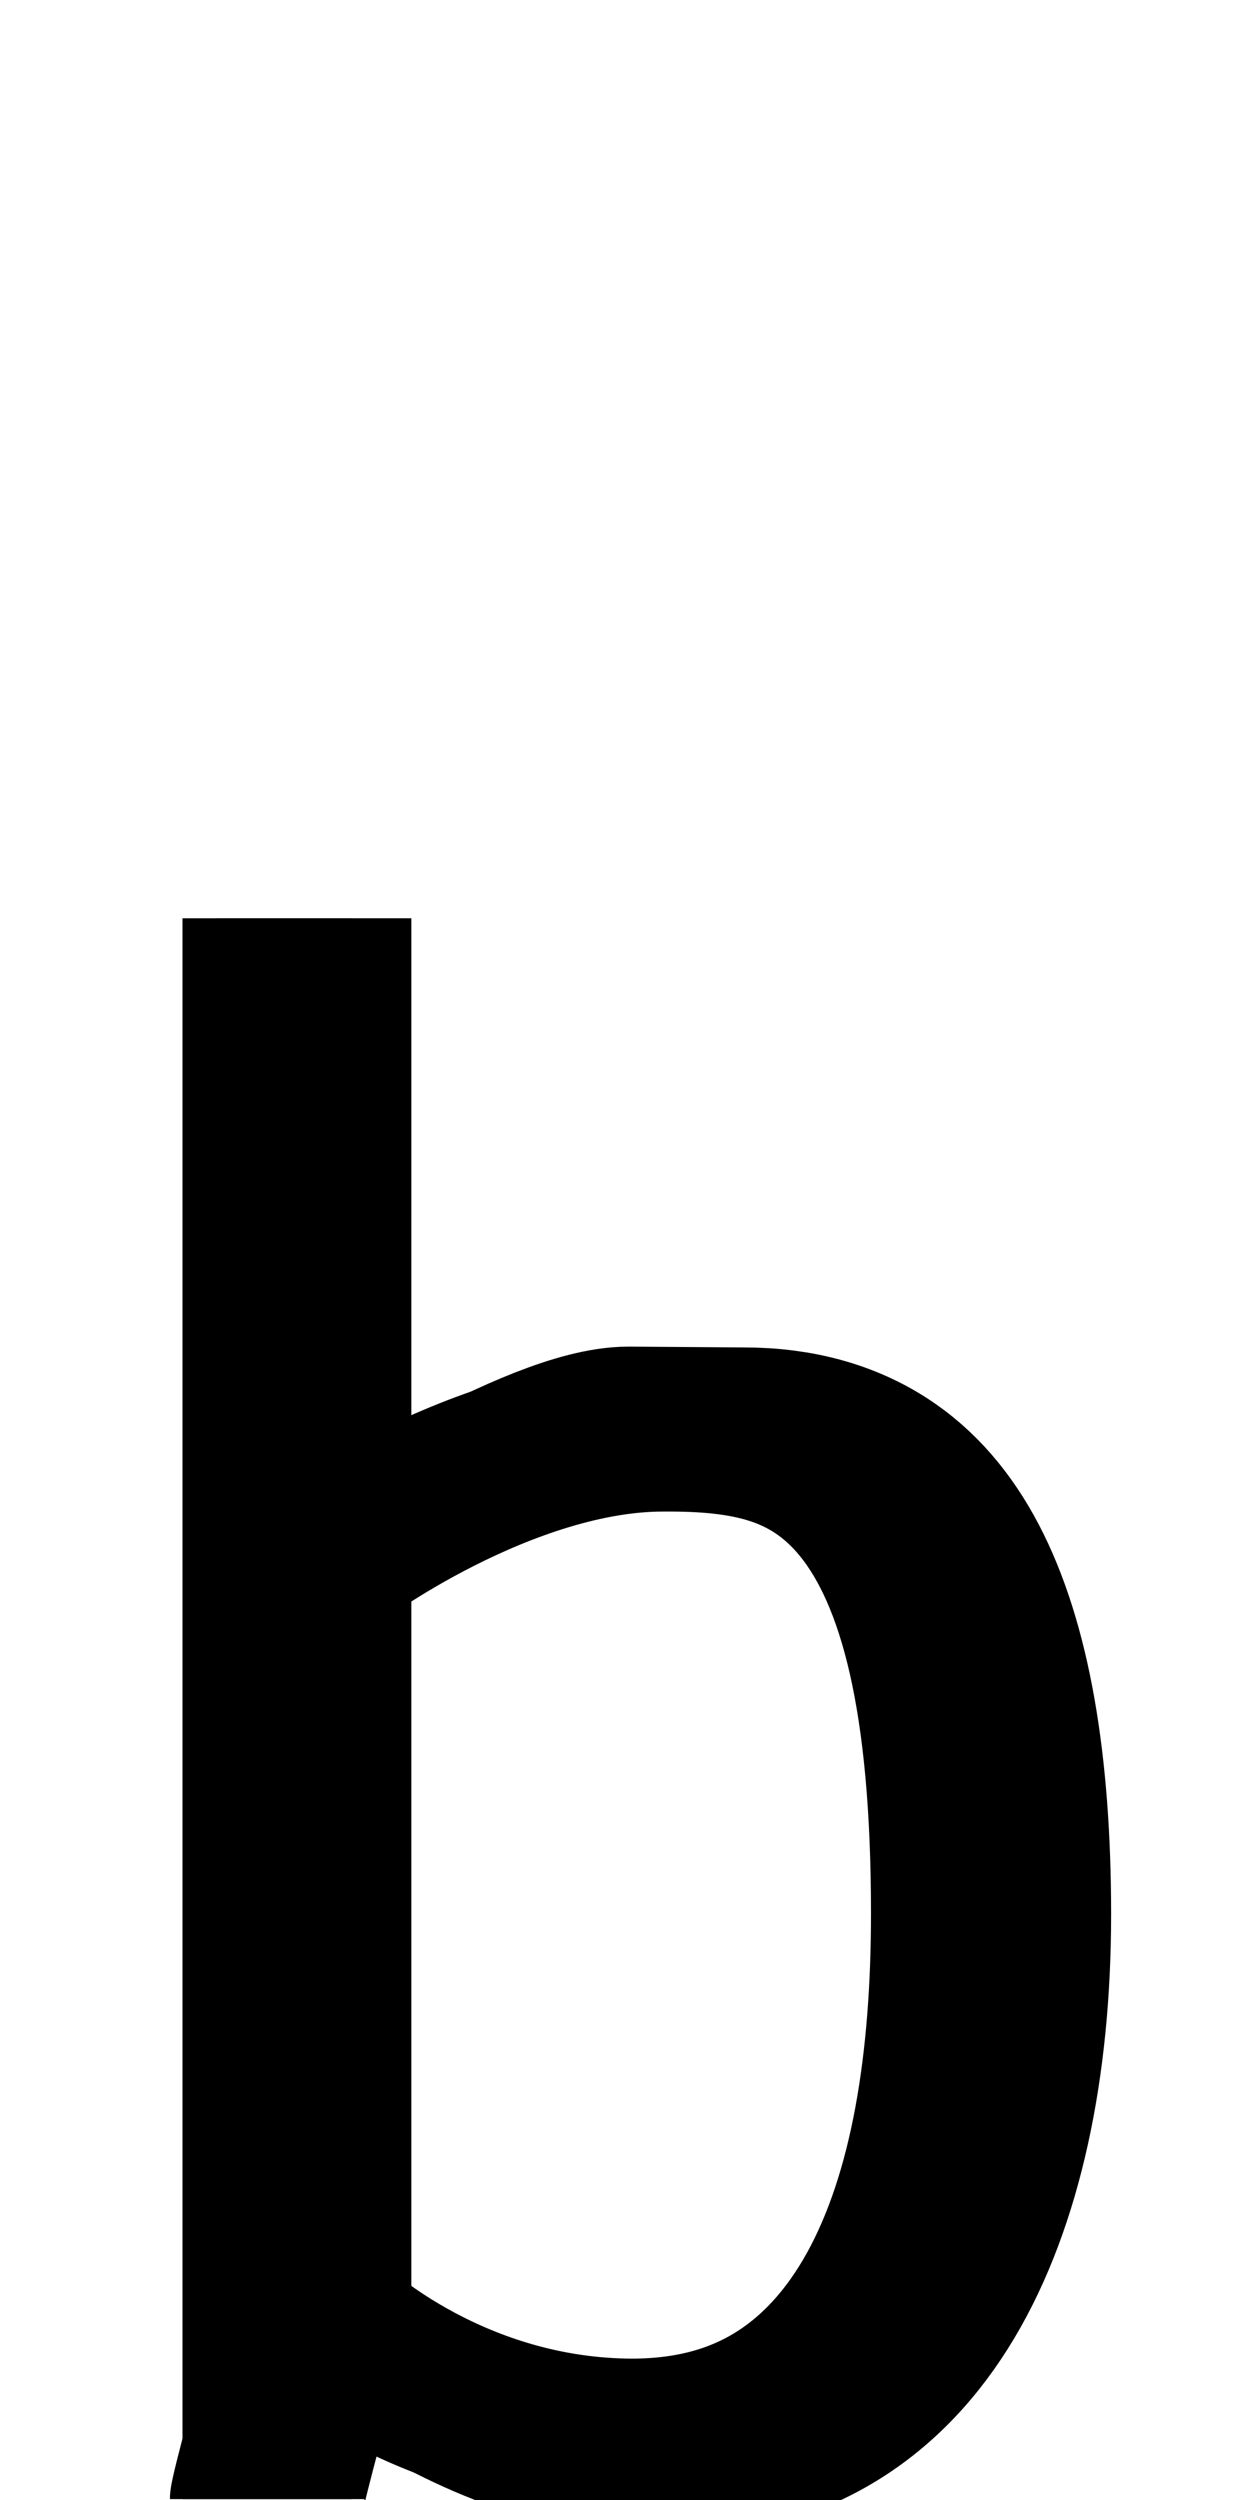 <!--?xml version="1.0" encoding="UTF-8" standalone="no"?-->
<svg xmlns:dc="http://purl.org/dc/elements/1.1/" xmlns:cc="http://creativecommons.org/ns#" xmlns:rdf="http://www.w3.org/1999/02/22-rdf-syntax-ns#" xmlns:svg="http://www.w3.org/2000/svg" xmlns="http://www.w3.org/2000/svg" xmlns:sodipodi="http://sodipodi.sourceforge.net/DTD/sodipodi-0.dtd" xmlns:inkscape="http://www.inkscape.org/namespaces/inkscape" version="1.1" viewBox="0 -288 1016 2048" id="svg6" sodipodi:docname="b.svg" width="1016" height="2048" inkscape:version="0.92.1 r">
  <defs id="defs10"></defs>
  <sodipodi:namedview pagecolor="#ffffff" bordercolor="#666666" borderopacity="1" objecttolerance="10" gridtolerance="10" guidetolerance="10" inkscape:pageopacity="0" inkscape:pageshadow="2" inkscape:window-width="2558" inkscape:window-height="1402" id="namedview8" showgrid="false" inkscape:zoom="0.50363694" inkscape:cx="306.13288" inkscape:cy="795.53725" inkscape:window-x="0" inkscape:window-y="18" inkscape:window-maximized="0" inkscape:current-layer="layer2" inkscape:measure-start="169.22,1.62712" inkscape:measure-end="269.017,1.62712"></sodipodi:namedview>
  <g inkscape:groupmode="layer" id="layer2" inkscape:label="trace">
    <g id="g15" transform="matrix(1,0,0,0.797,0,356.652)" style="stroke-width:1.12">
      <path class="int" style="display: inline; fill: none; fill-rule: evenodd; stroke: rgb(0, 0, 0); stroke-width: 159.4; stroke-linecap: butt; stroke-linejoin: miter; stroke-miterlimit: 4; stroke-dasharray: none; stroke-opacity: 0.997;" d="m 218.917,1759.686 c 0,-9.141 25.614,-124.554 38.421,-186.831 V 436.459 134.941" id="path5236-72-2" inkscape:connector-curvature="0" sodipodi:nodetypes="cccc"></path>
      <path class="ext" style="display: inline; fill: none; fill-rule: evenodd; stroke: rgb(0, 0, 0); stroke-width: 138.8; stroke-linecap: butt; stroke-linejoin: miter; stroke-miterlimit: 4; stroke-dasharray: none; stroke-opacity: 0.997;" d="m 218.917,1759.686 -3e-4,-208.831 V 436.459 134.941" id="path5236-7-72-2" inkscape:connector-curvature="0" sodipodi:nodetypes="cccc"></path>
      <path class="ext" style="display: inline; opacity: 1; vector-effect: none; fill: none; fill-opacity: 1; fill-rule: evenodd; stroke: rgb(0, 0, 0); stroke-width: 138.8; stroke-linecap: butt; stroke-linejoin: miter; stroke-miterlimit: 4; stroke-dasharray: none; stroke-dashoffset: 0; stroke-opacity: 0.997;" d="M 218.38,835.04 C 296.822,762.154 450.66,644.574 515.111,644.574 l 94.576,0.852 C 774.465,645.426 841,846.198 841,1158.64 841,1478.903 746.166,1730 545.029,1730 369.118,1730 216.618,1526.243 216.618,1526.243" id="path5238-26-8" inkscape:connector-curvature="0" sodipodi:nodetypes="cccccc"></path>
      <path class="int" style="display: inline; opacity: 1; vector-effect: none; fill: none; fill-opacity: 1; fill-rule: evenodd; stroke: rgb(0, 0, 0); stroke-width: 159.4; stroke-linecap: butt; stroke-linejoin: miter; stroke-miterlimit: 4; stroke-dasharray: none; stroke-dashoffset: 0; stroke-opacity: 0.997;" d="m 257.062,800.718 c 0,0 142.346,-135.718 286.169,-135.718 145.387,-1.278 250.115,57.997 250.115,492.745 0,300.975 -66.546,535.973 -274.39,537.255 -160.637,0 -261.764,-121.834 -261.764,-121.834" id="path5238-2-1-9" inkscape:connector-curvature="0" sodipodi:nodetypes="ccccc"></path>
    </g>
  </g>
</svg>

